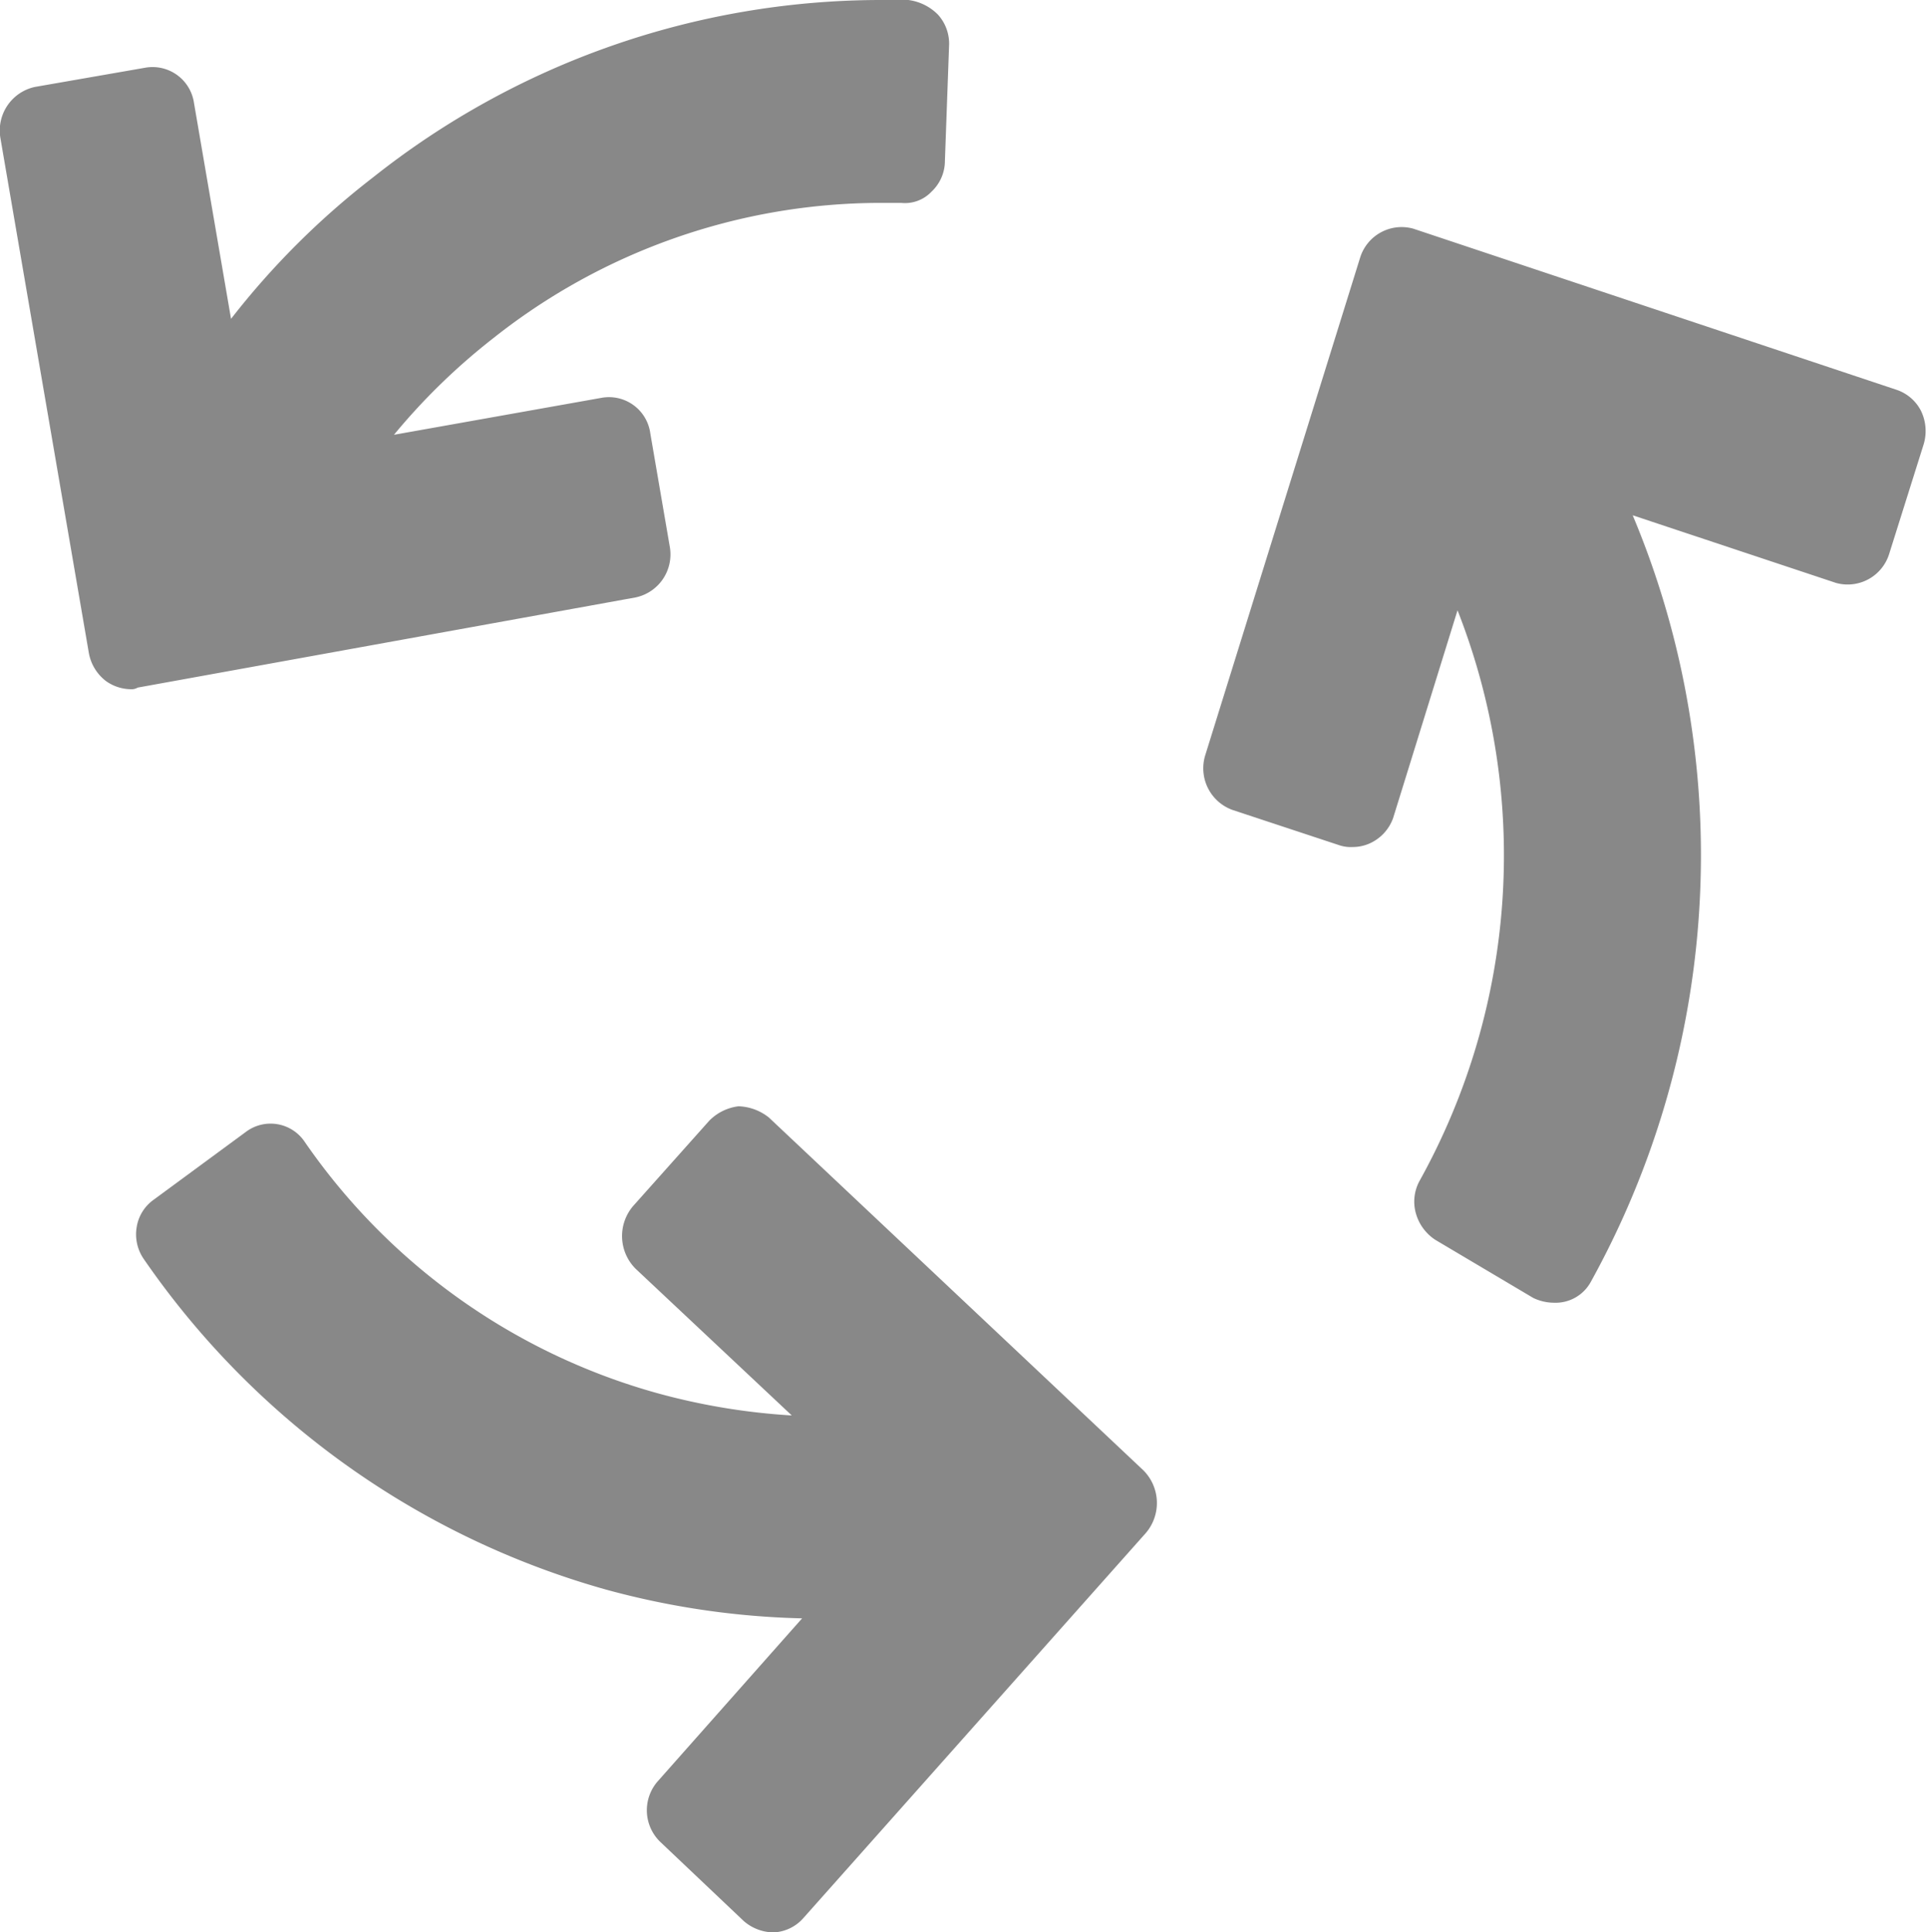 <svg xmlns="http://www.w3.org/2000/svg" width="11.969" height="12" viewBox="0 0 11.969 12">
<defs>
    <style>
      .cls-1 {
        fill: #888;
        fill-rule: evenodd;
      }
    </style>
  </defs>
  <path id="Share" class="cls-1" d="M543.979,1364.71a0.273,0.273,0,0,0,.213-0.31l-0.122-.71a0.259,0.259,0,0,0-.3-0.22l-1.292.23a3.941,3.941,0,0,1,.617-0.6,3.877,3.877,0,0,1,2.392-.84h0.141a0.227,0.227,0,0,0,.189-0.07,0.262,0.262,0,0,0,.083-0.19l0.026-.72a0.268,0.268,0,0,0-.07-0.19,0.315,0.315,0,0,0-.183-0.09h-0.184a5.078,5.078,0,0,0-3.139,1.1,4.941,4.941,0,0,0-.884.88l-0.23-1.34a0.26,0.26,0,0,0-.3-0.22l-0.689.12a0.277,0.277,0,0,0-.213.32l0.548,3.19a0.282,0.282,0,0,0,.108.18,0.272,0.272,0,0,0,.15.05,0.076,0.076,0,0,0,.046-0.01Zm7.983-1.16a0.266,0.266,0,0,0-.153-0.13l-3-1a0.27,0.27,0,0,0-.33.18l-0.962,3.09a0.275,0.275,0,0,0,.17.34l0.666,0.22a0.226,0.226,0,0,0,.081.01,0.257,0.257,0,0,0,.12-0.03,0.273,0.273,0,0,0,.13-0.15l0.4-1.29a4.161,4.161,0,0,1-.234,3.54,0.268,0.268,0,0,0-.026.2,0.29,0.29,0,0,0,.123.17l0.607,0.36a0.3,0.3,0,0,0,.13.03,0.249,0.249,0,0,0,.228-0.13,5.474,5.474,0,0,0,.611-3.54,5.413,5.413,0,0,0-.351-1.22l1.263,0.42a0.27,0.27,0,0,0,.33-0.18l0.214-.68A0.286,0.286,0,0,0,551.962,1363.55Zm-7.155,4.39a0.318,0.318,0,0,0-.189-0.07,0.307,0.307,0,0,0-.182.09l-0.473.53a0.287,0.287,0,0,0,.017.39l0.969,0.91a4.049,4.049,0,0,1-.841-0.14,3.942,3.942,0,0,1-2.185-1.56,0.255,0.255,0,0,0-.366-0.06l-0.571.42a0.258,0.258,0,0,0-.106.17,0.27,0.27,0,0,0,.045.2,5.188,5.188,0,0,0,2.865,2.05,5.049,5.049,0,0,0,1.223.18l-0.895,1.01a0.273,0.273,0,0,0,.016.38l0.517,0.49a0.286,0.286,0,0,0,.177.07h0.012a0.262,0.262,0,0,0,.182-0.09l2.126-2.39a0.287,0.287,0,0,0-.016-0.39Z" transform="translate(-540.031 -1361)"/>
</svg>
